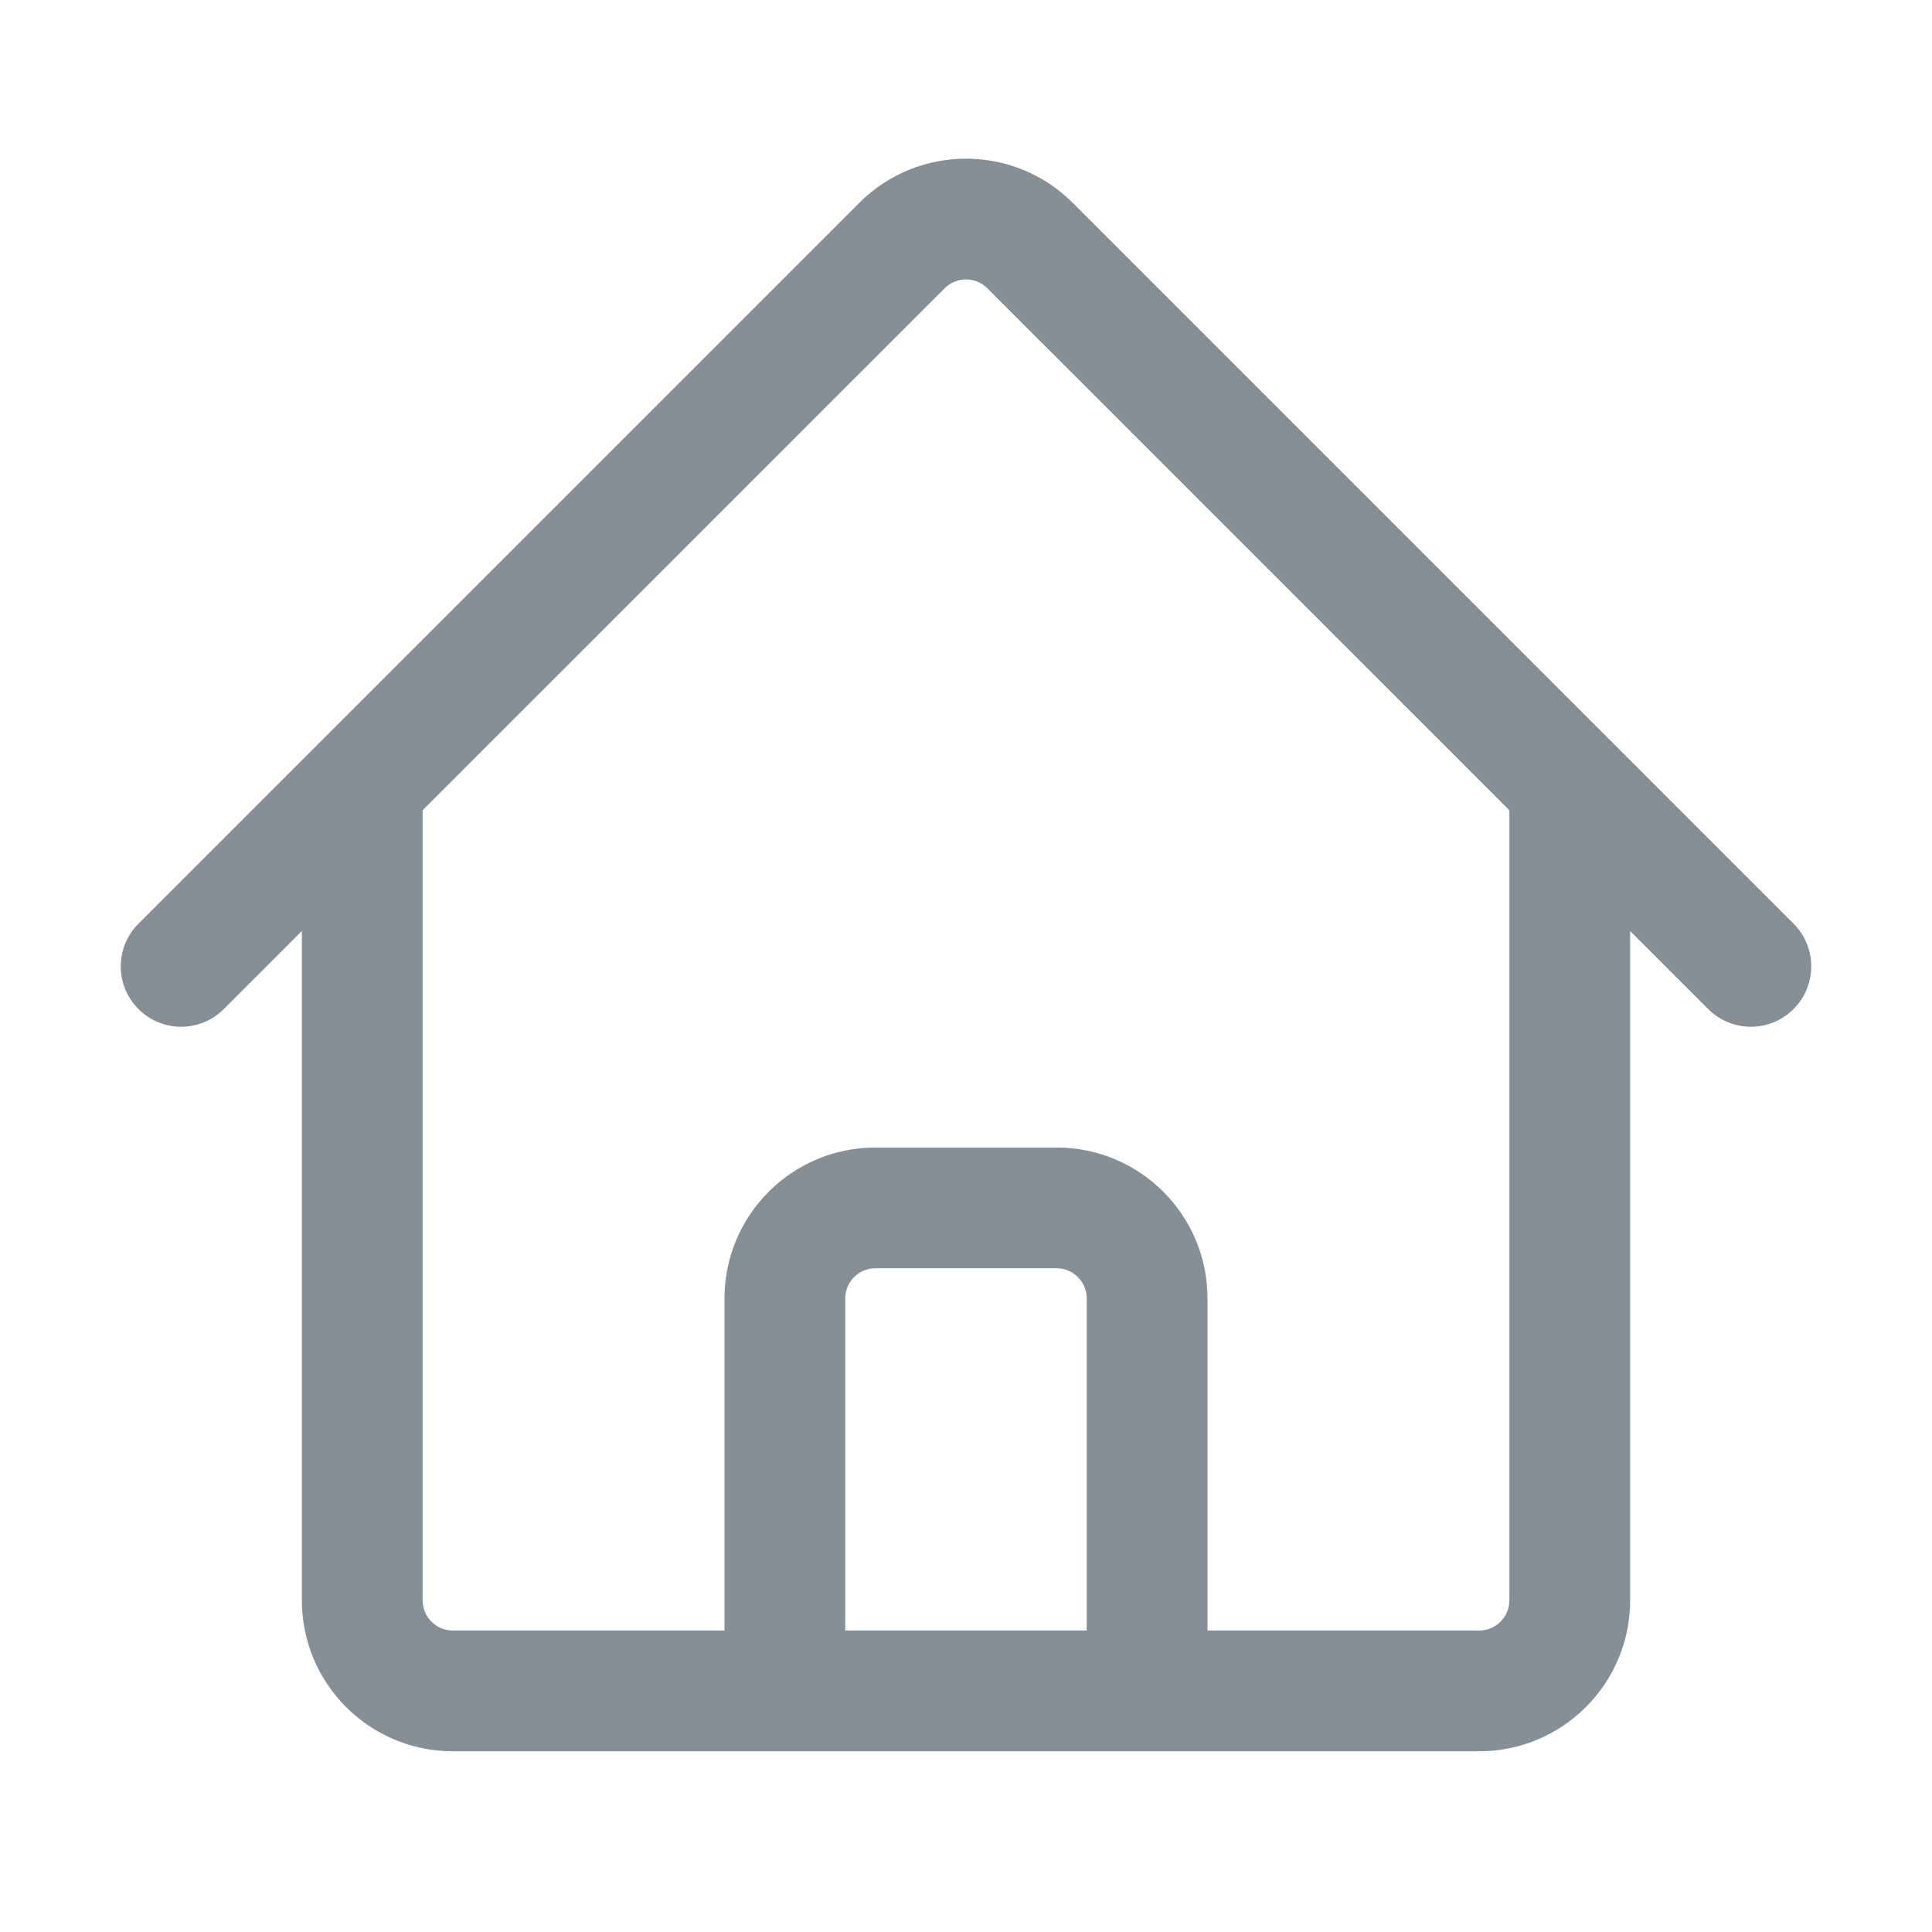 <svg width="24" height="24" viewBox="0 0 24 24" fill="none" xmlns="http://www.w3.org/2000/svg">
<path fill-rule="evenodd" clip-rule="evenodd" d="M12.265 3.581C12.119 3.434 11.881 3.434 11.735 3.581L5.25 10.065V19.88C5.25 20.087 5.418 20.255 5.625 20.255H9V16.13C9 15.094 9.839 14.255 10.875 14.255H13.125C14.161 14.255 15 15.094 15 16.13V20.255H18.375C18.582 20.255 18.75 20.087 18.75 19.88V10.065L12.265 3.581ZM20.25 11.565L21.22 12.535C21.513 12.828 21.987 12.828 22.28 12.535C22.573 12.242 22.573 11.767 22.28 11.474L13.326 2.52C12.594 1.788 11.406 1.788 10.674 2.52L1.72 11.474C1.427 11.767 1.427 12.242 1.72 12.535C2.013 12.828 2.487 12.828 2.78 12.535L3.75 11.565V19.88C3.75 20.915 4.589 21.755 5.625 21.755H18.375C19.41 21.755 20.25 20.915 20.25 19.88V11.565ZM13.5 20.255H10.5V16.13C10.5 15.923 10.668 15.755 10.875 15.755H13.125C13.332 15.755 13.5 15.923 13.5 16.13V20.255Z" fill="#868E96"/>
</svg>
